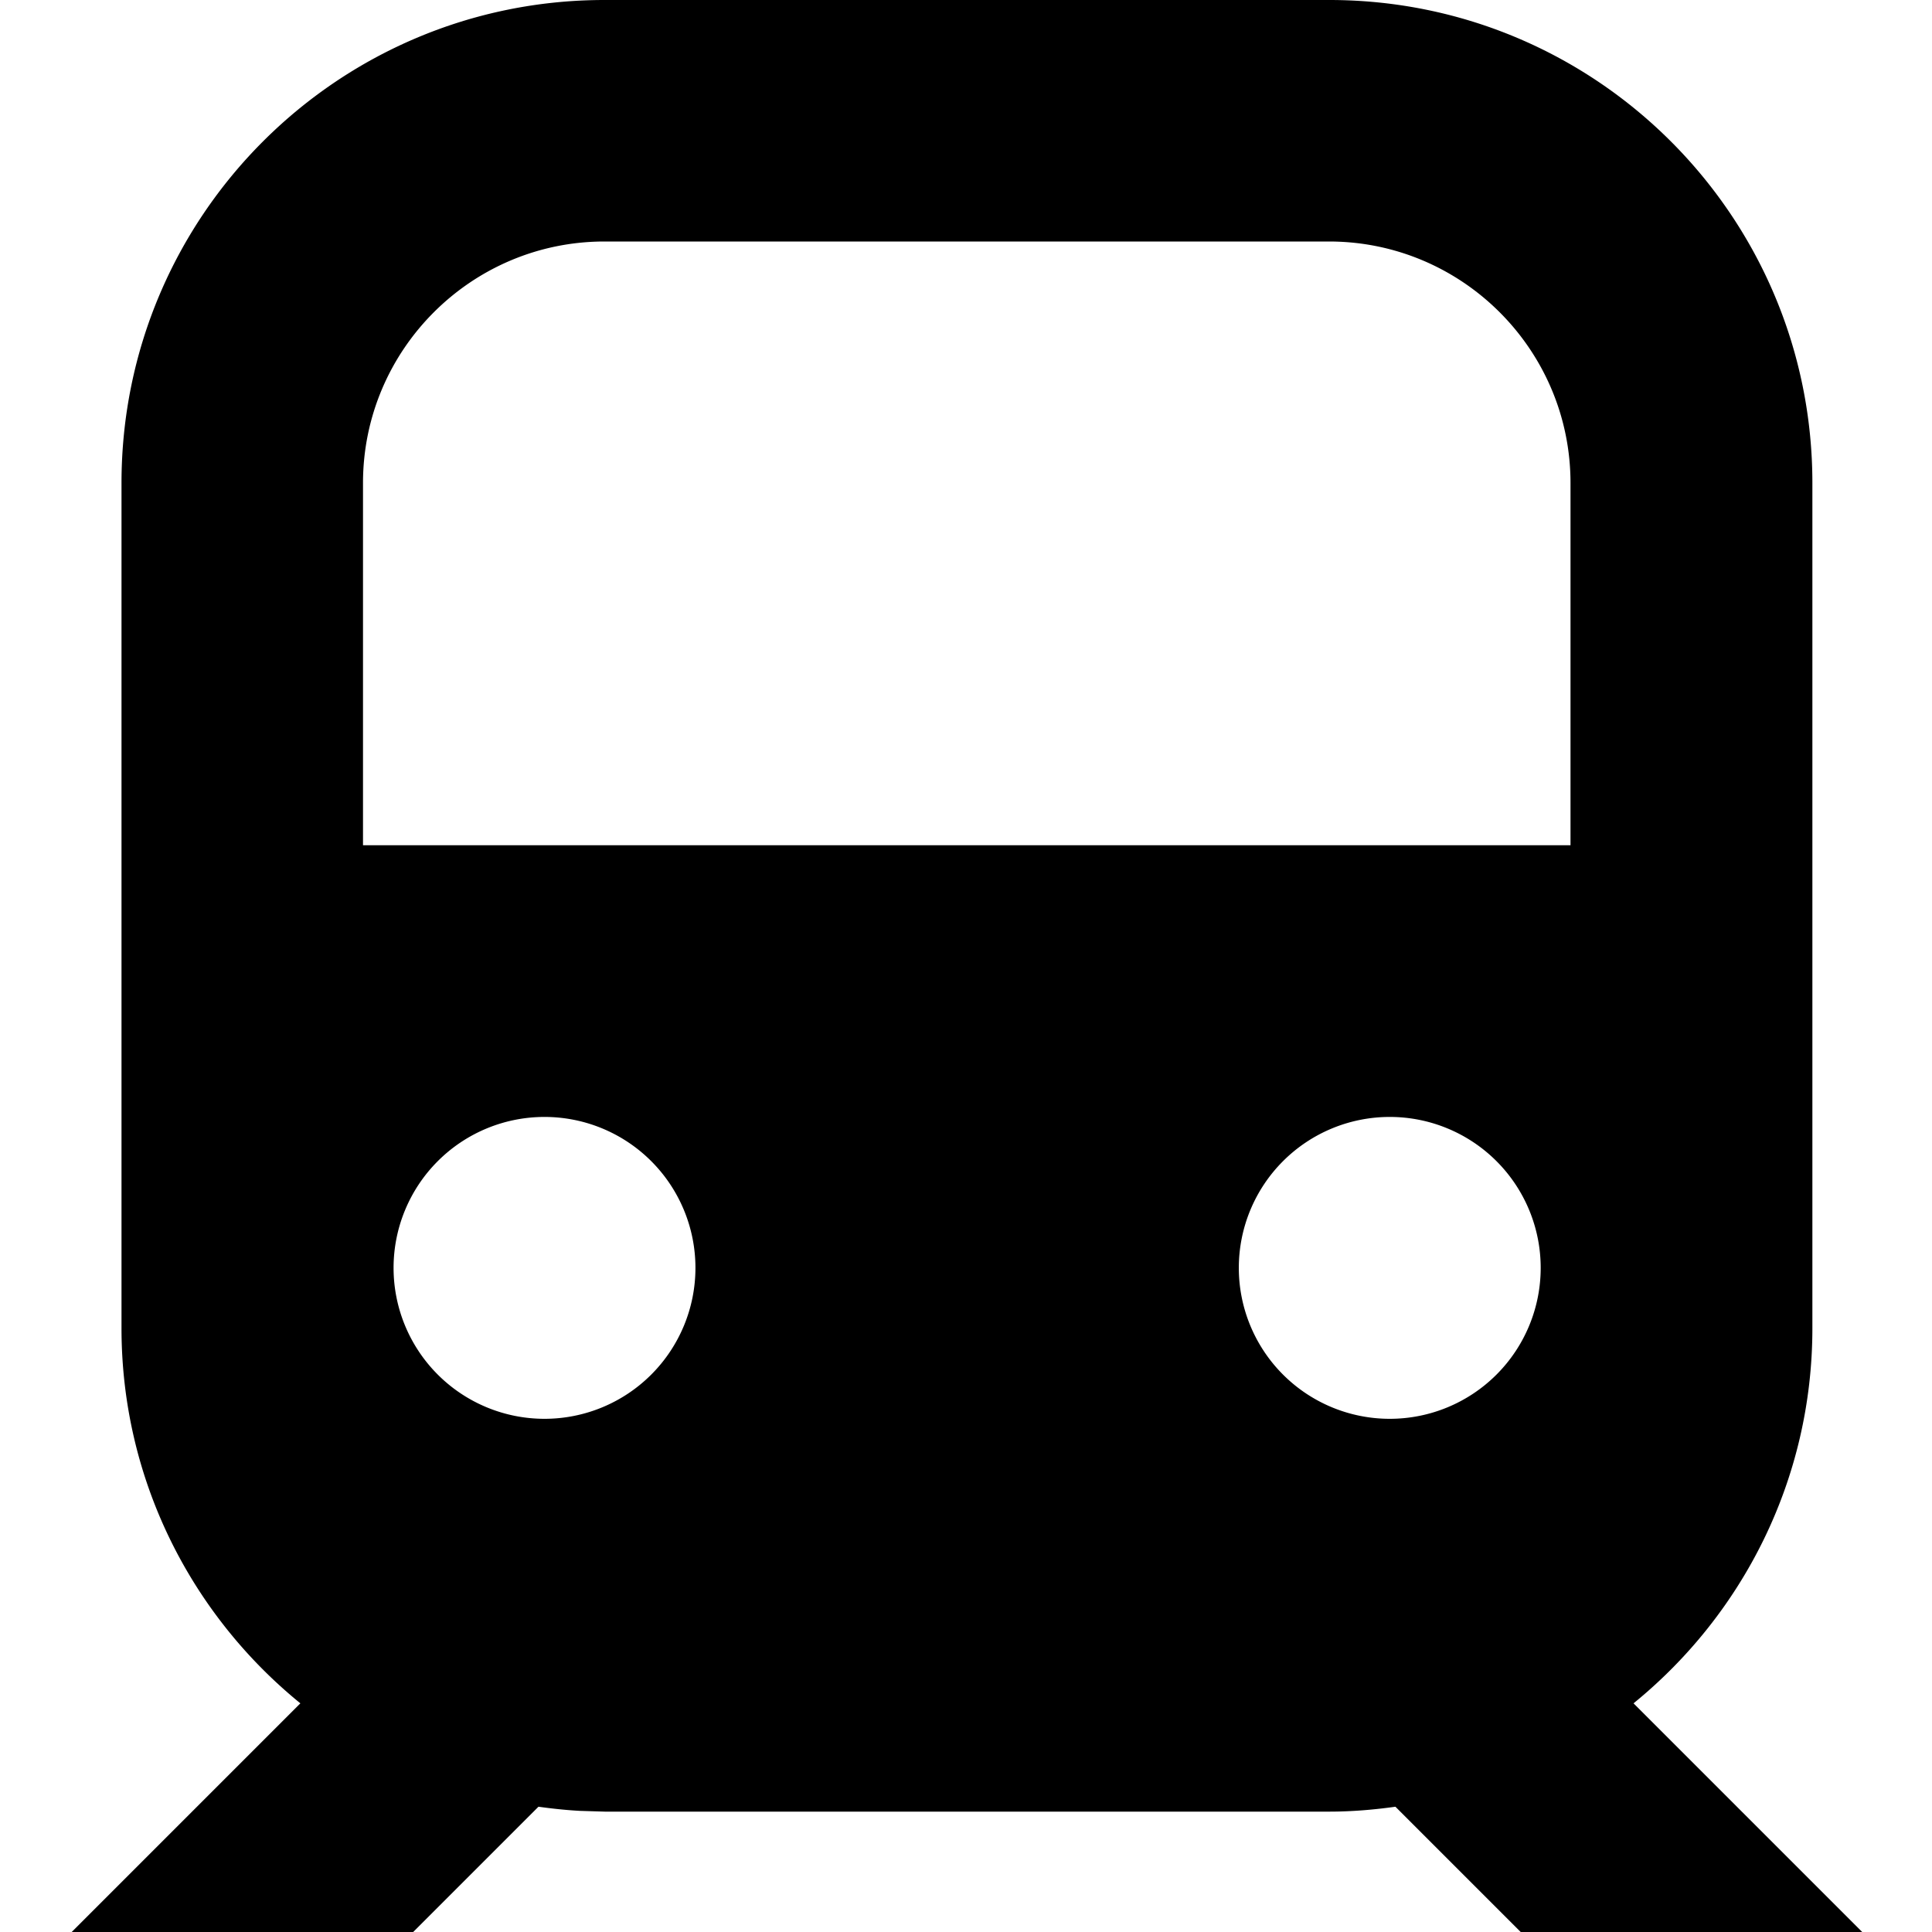 <svg xmlns="http://www.w3.org/2000/svg" viewBox="0 0 512 512"><!--! Font Awesome Pro 7.1.0 by @fontawesome - https://fontawesome.com License - https://fontawesome.com/license (Commercial License) Copyright 2025 Fonticons, Inc. --><path fill="currentColor" d="M352.3 0c70.7 0 128 57.3 128 128l0 224c0 40.1-18.5 75.9-47.4 99.4l60.6 60.6-45.2 45.3-78.5-78.5c-5.7 .8-11.6 1.3-17.5 1.3l-192 0-6.6-.2c-3.7-.2-7.4-.6-11-1.1L64.2 557.3 19 512 79.6 451.4C50.7 427.9 32.2 392.1 32.2 352l0-224c0-70.7 57.3-128 128-128l192 0zm-208 296a40 40 0 1 0 0 80 40 40 0 1 0 0-80zm224 0a40 40 0 1 0 0 80 40 40 0 1 0 0-80zM160.2 64c-35.3 0-64 28.7-64 64l0 96 320 0 0-96c0-35.3-28.7-64-64-64l-192 0z"/></svg>